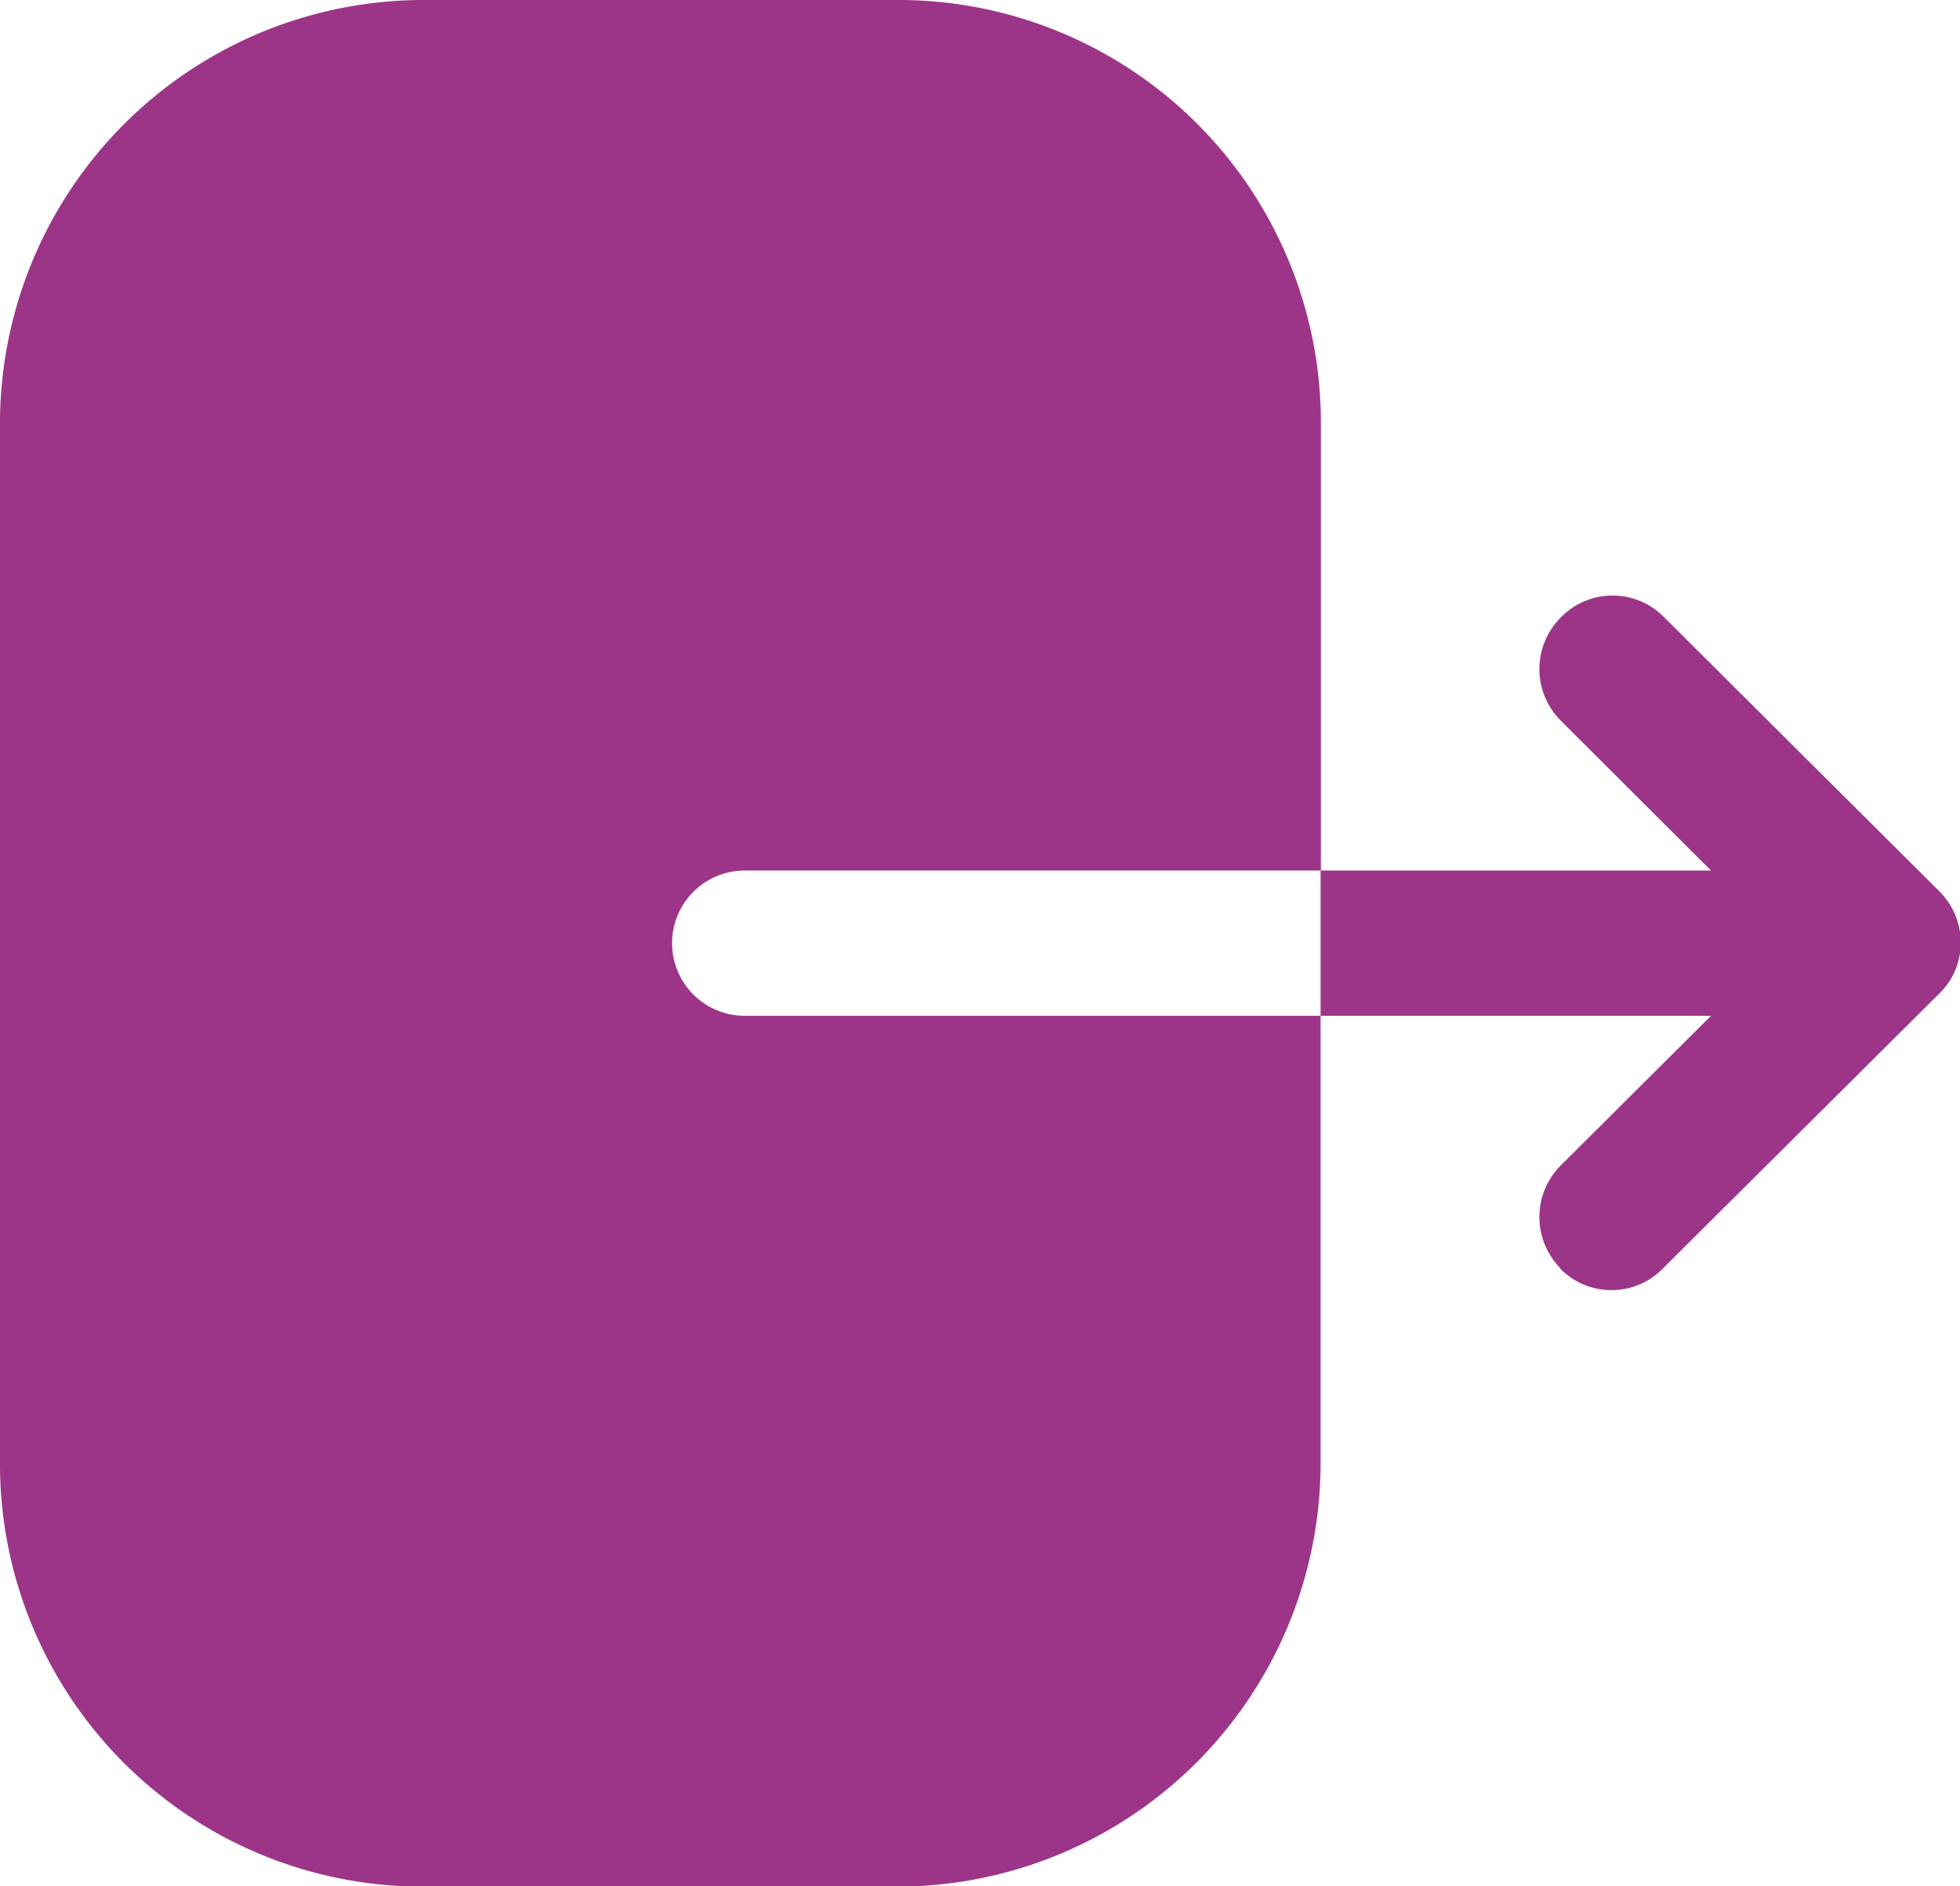 <svg id="Iconly_Bold_Logout" data-name="Iconly/Bold/Logout" xmlns="http://www.w3.org/2000/svg" width="13.815" height="13.297" viewBox="0 0 13.815 13.297">
  <g id="Logout">
    <path id="Logout-2" data-name="Logout" d="M3,13.3a2.98,2.98,0,0,1-3-2.952V2.958A2.987,2.987,0,0,1,3.01,0h3.3a2.978,2.978,0,0,1,3,2.952V6.137H5.249a.512.512,0,1,0,0,1.024H9.308v3.178A2.987,2.987,0,0,1,6.3,13.3ZM11,8.942a.514.514,0,0,1,0-.725L12.06,7.161H9.308V6.137H12.06L11,5.079a.514.514,0,0,1,0-.725.508.508,0,0,1,.725-.007l1.942,1.934a.51.51,0,0,1,.153.366.493.493,0,0,1-.153.359L11.721,8.942a.506.506,0,0,1-.725,0Z" fill="#9c3587"/>
  </g>
</svg>
